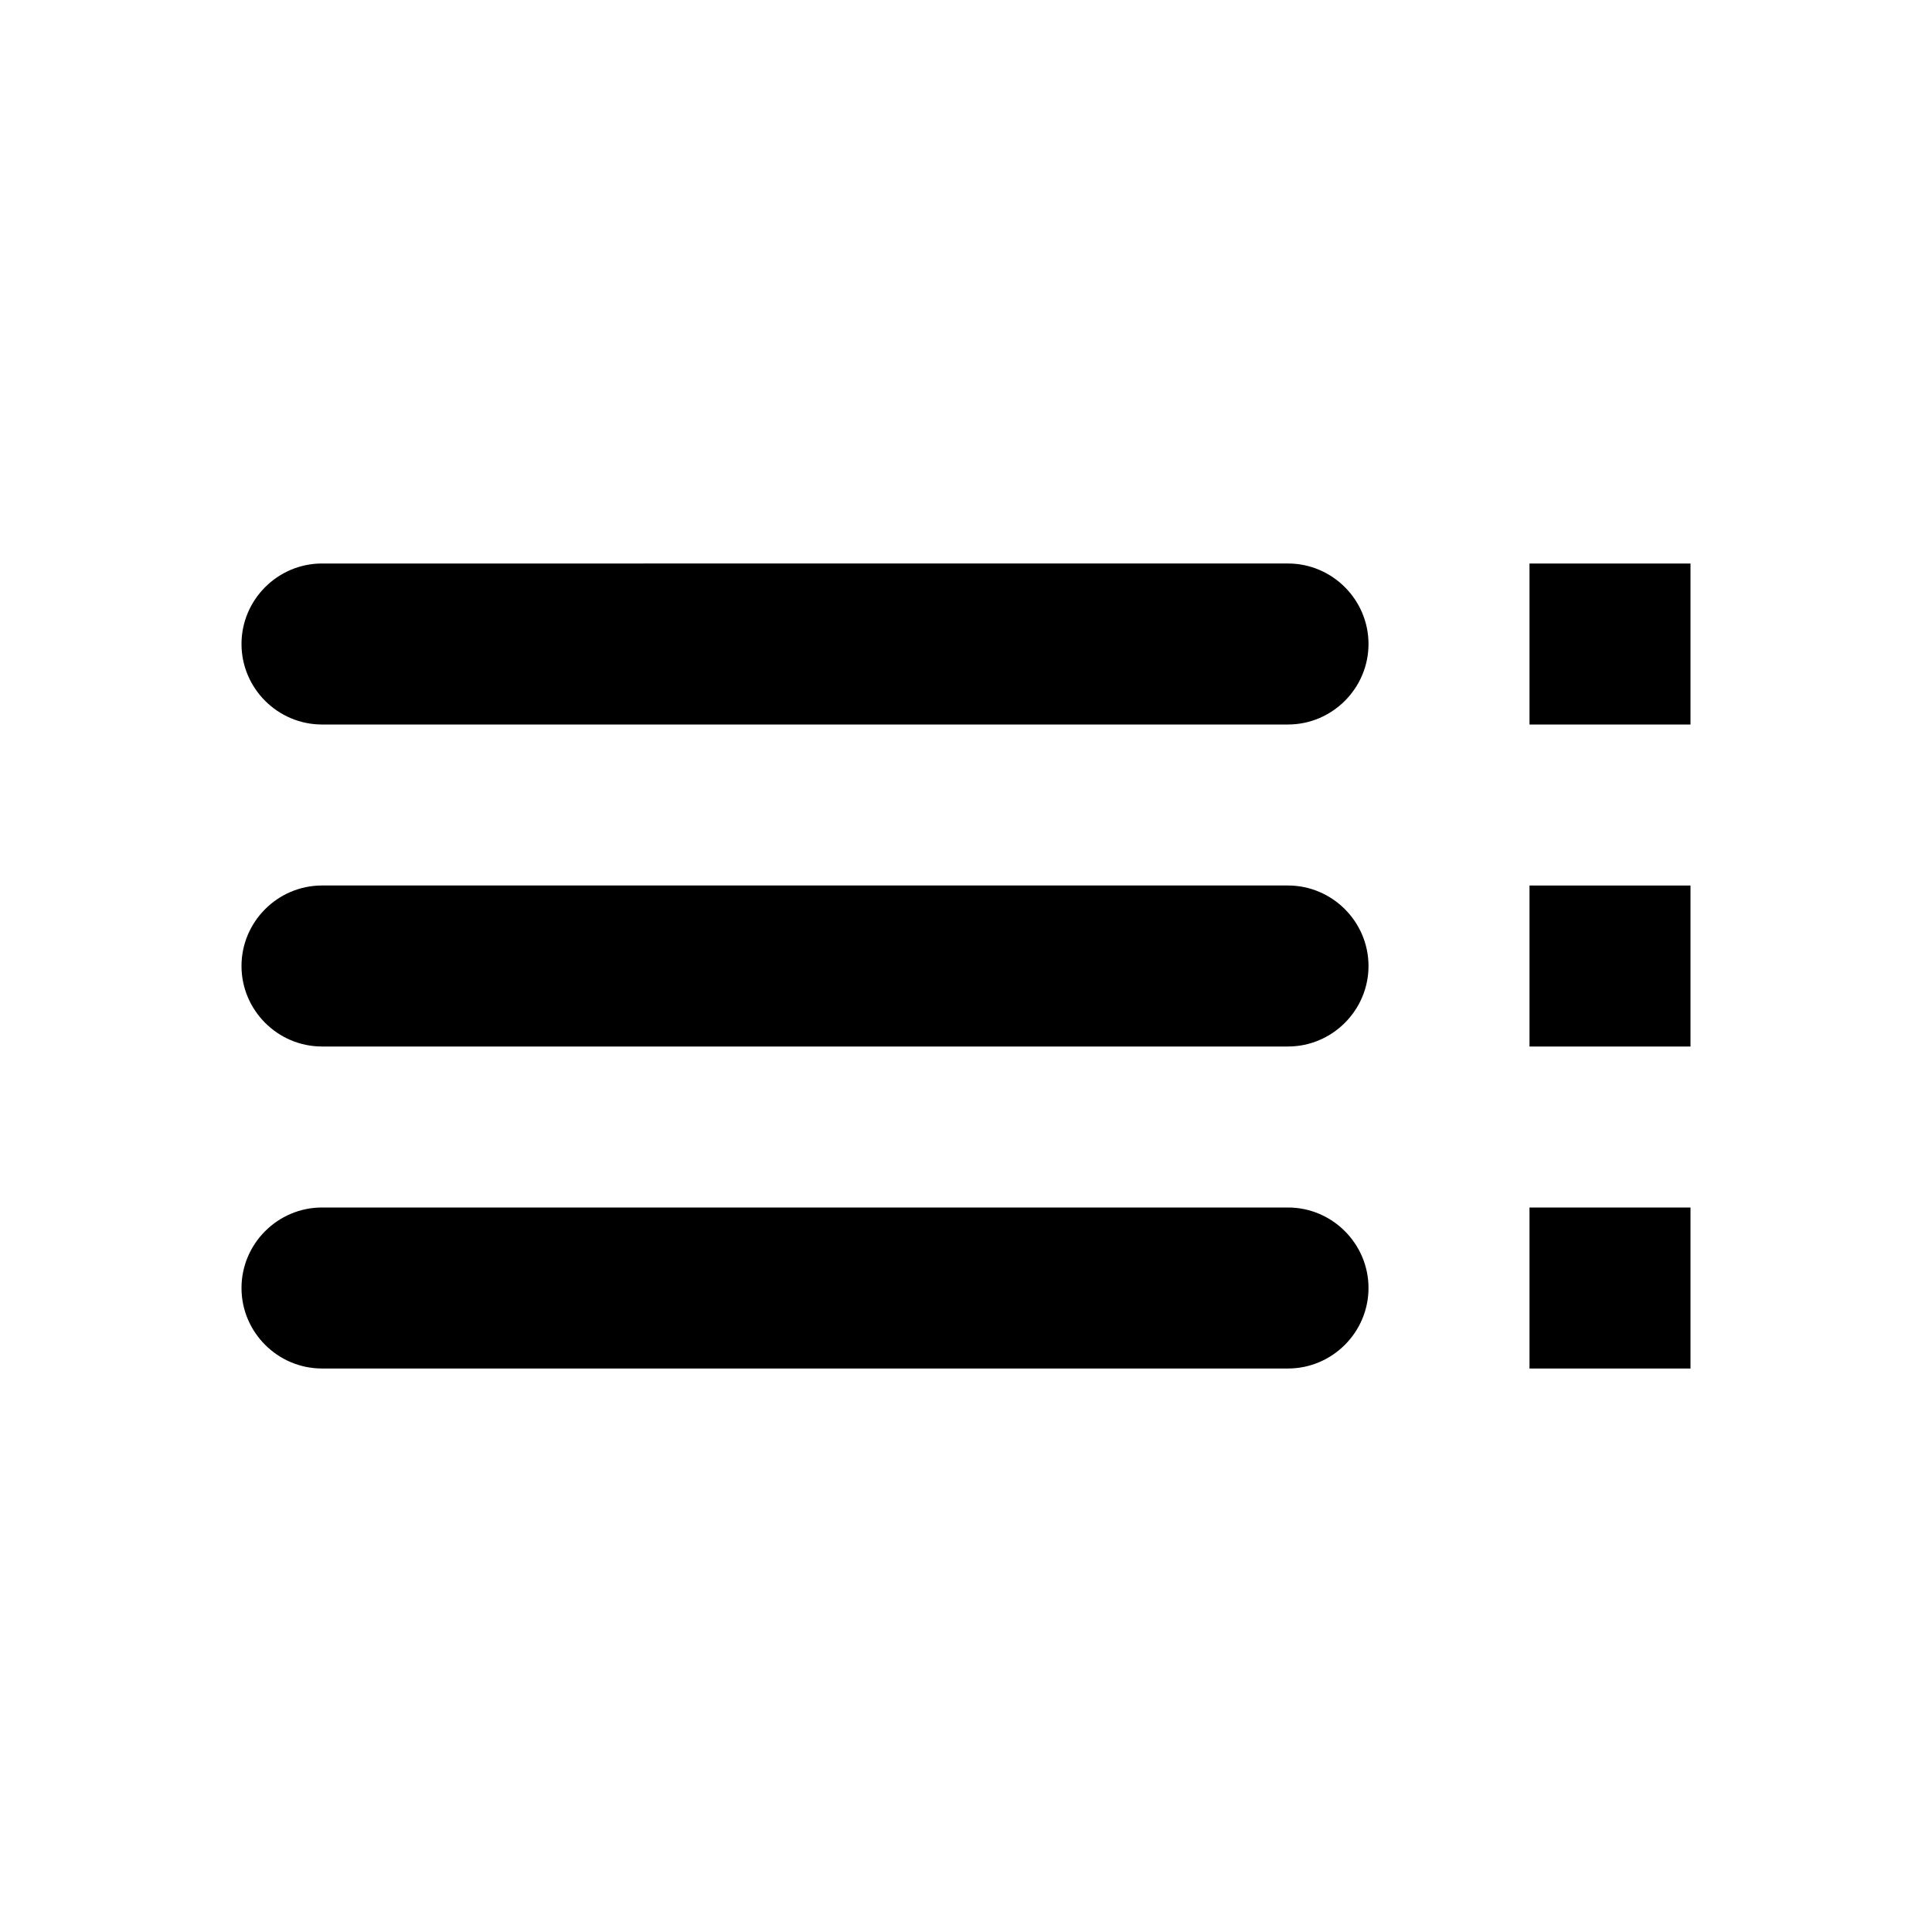 <svg xmlns="http://www.w3.org/2000/svg" viewBox="0 0 24 24"><g xmlns="http://www.w3.org/2000/svg" id="toc" fill-rule="nonzero">
            <path d="M4 9h12c.55 0 1-.45 1-1s-.45-1-1-1H4c-.55 0-1 .45-1 1s.45 1 1 1zm0 4h12c.55 0 1-.45 1-1s-.45-1-1-1H4c-.55 0-1 .45-1 1s.45 1 1 1zm0 4h12c.55 0 1-.45 1-1s-.45-1-1-1H4c-.55 0-1 .45-1 1s.45 1 1 1zm15 0h2v-2h-2v2zm0-10v2h2V7h-2zm0 6h2v-2h-2v2z"/>
        </g></svg>
